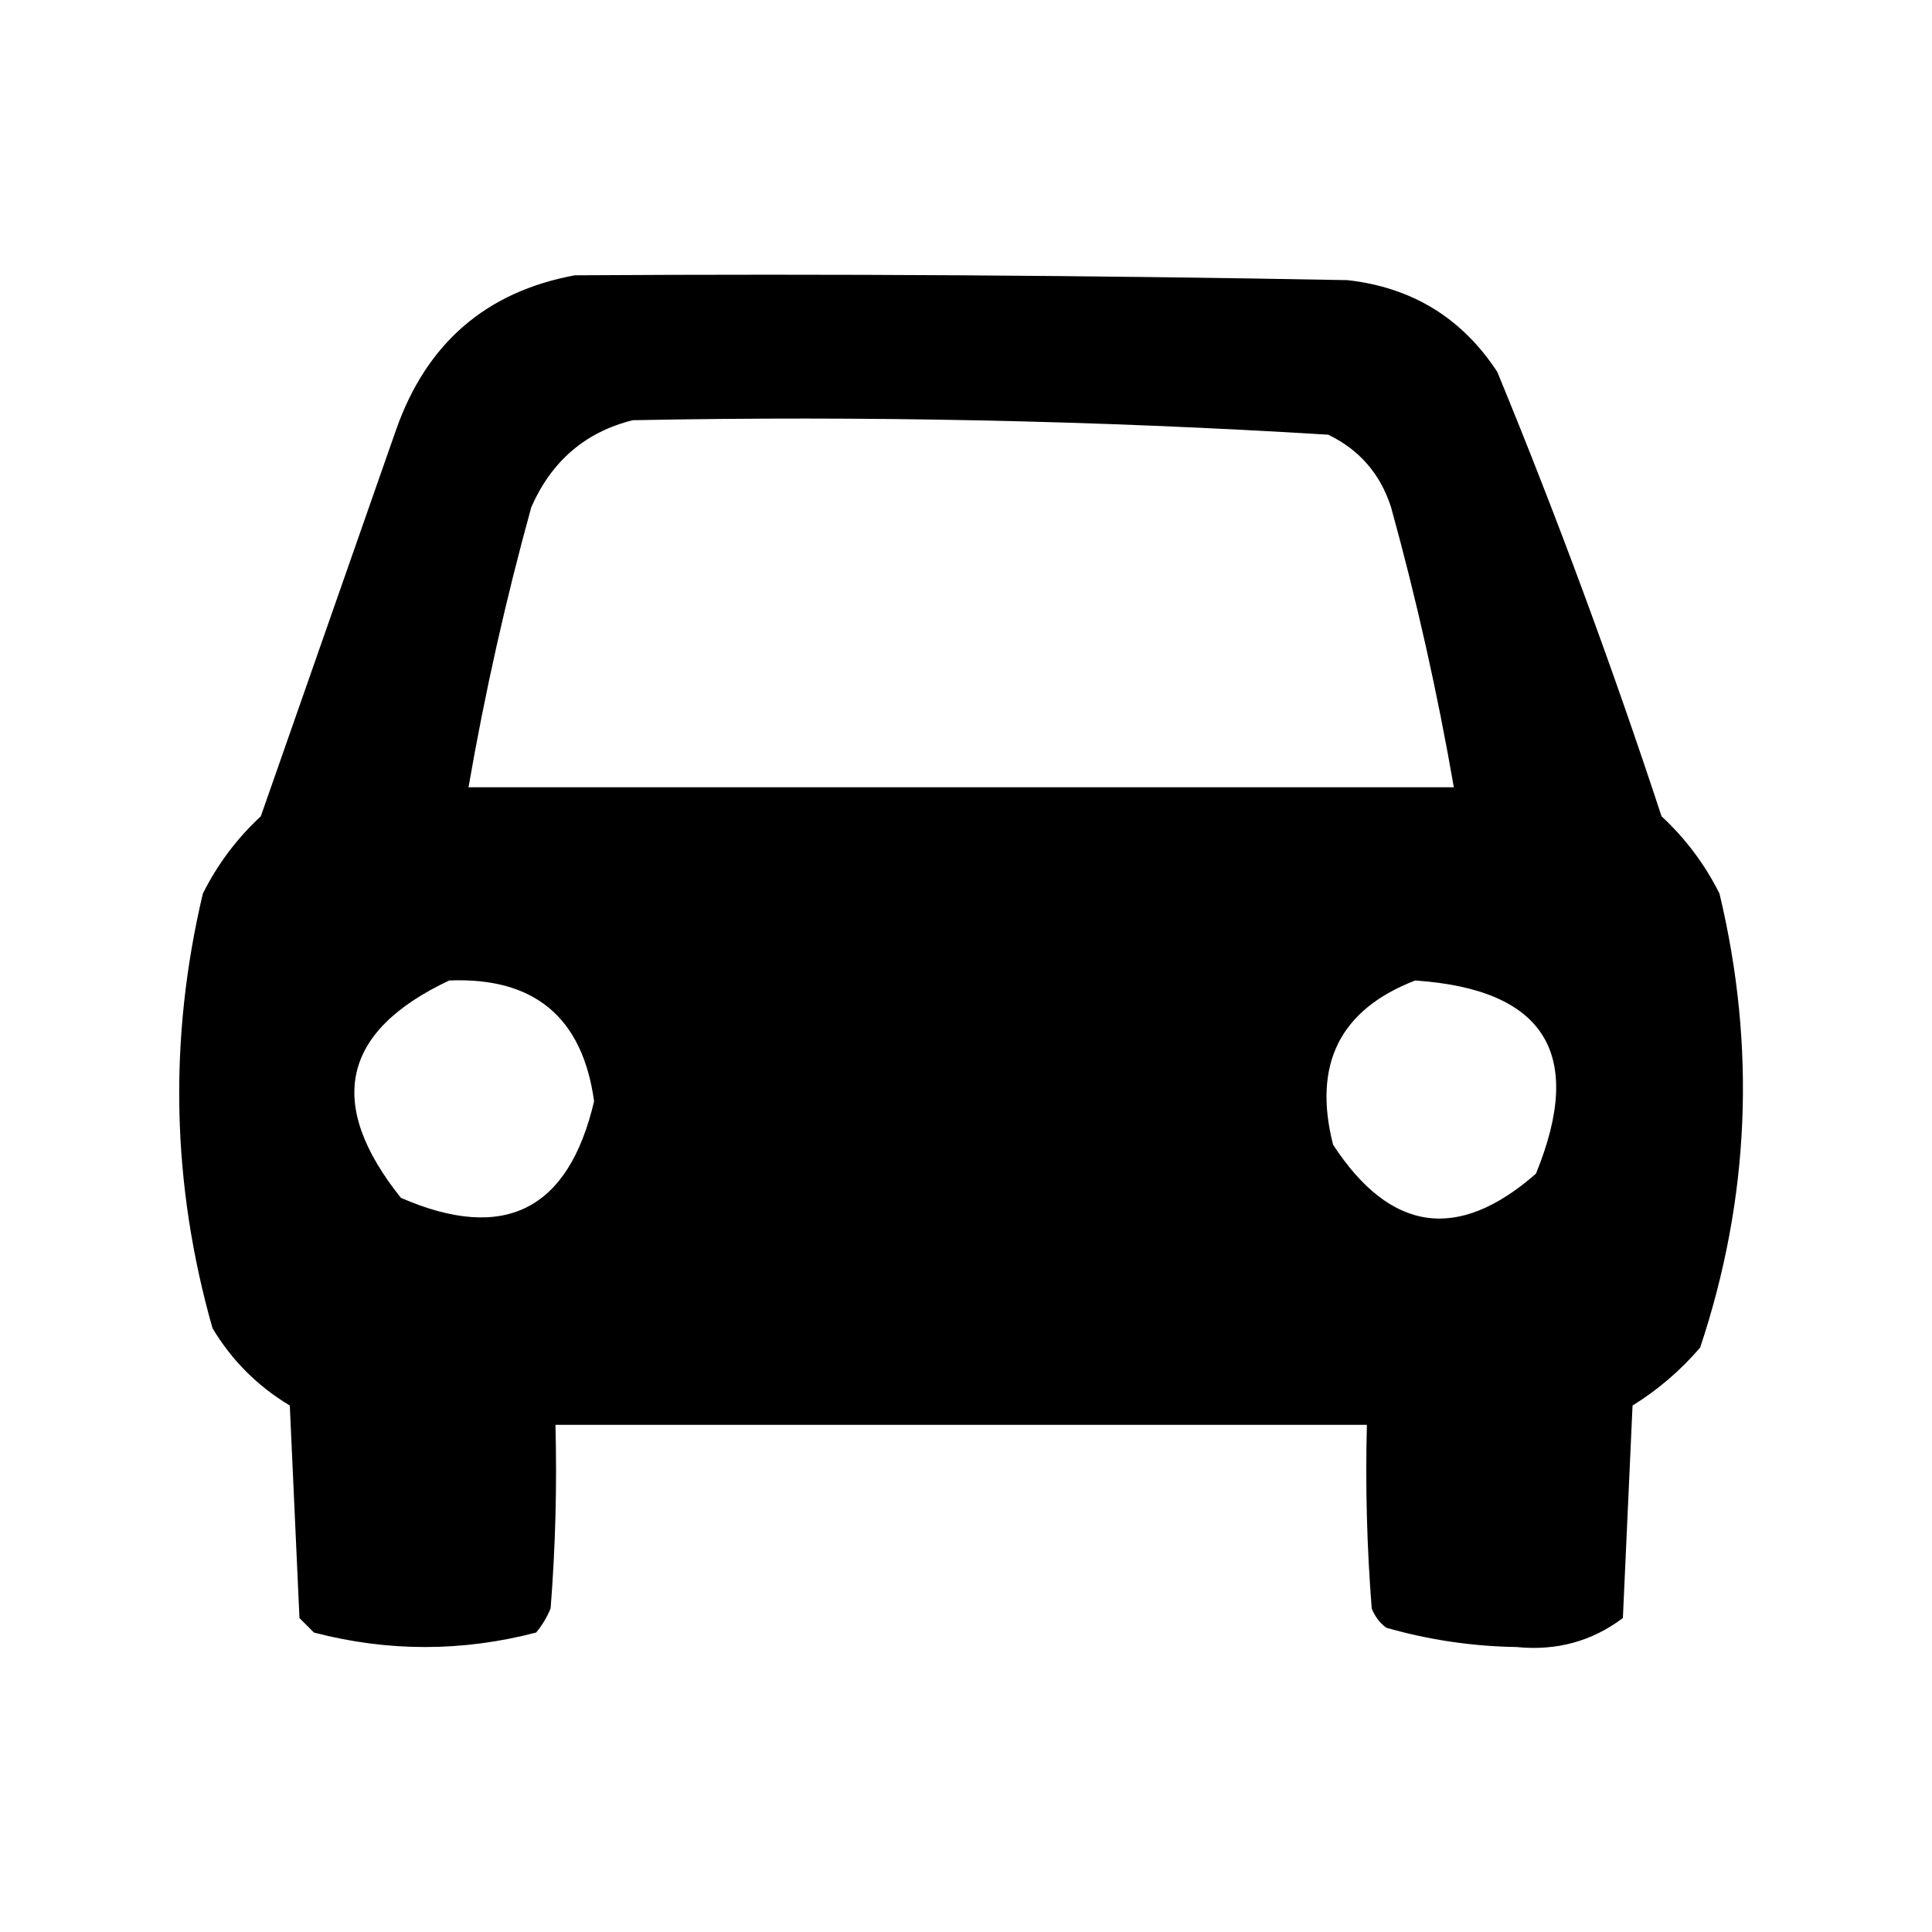 <svg xmlns="http://www.w3.org/2000/svg" xmlns:xlink="http://www.w3.org/1999/xlink" version="1.1" viewBox="0 0 200 200" fill="currentColor"
     stroke-width="1.5" stroke="none" class="w-6 h-6" style="shape-rendering:geometricPrecision; text-rendering:geometricPrecision; image-rendering:optimizeQuality; fill-rule:evenodd; clip-rule:evenodd">
    <g><path d="M 59.5,28.5 C 86.169,28.333 112.835,28.5 139.5,29C 146.182,29.755 151.348,32.921 155,38.5C 161.223,53.615 166.89,68.949 172,84.5C 174.487,86.809 176.487,89.476 178,92.5C 181.806,108.394 181.14,124.061 176,139.5C 173.961,141.874 171.628,143.874 169,145.5C 168.667,152.833 168.333,160.167 168,167.5C 164.787,169.913 161.12,170.913 157,170.5C 152.398,170.427 147.898,169.761 143.5,168.5C 142.808,167.975 142.308,167.308 142,166.5C 141.5,160.175 141.334,153.842 141.5,147.5C 113.5,147.5 85.5,147.5 57.5,147.5C 57.666,153.842 57.499,160.175 57,166.5C 56.626,167.416 56.126,168.25 55.5,169C 47.833,171 40.167,171 32.5,169C 32,168.5 31.5,168 31,167.5C 30.667,160.167 30.333,152.833 30,145.5C 26.667,143.5 24,140.833 22,137.5C 17.763,122.598 17.429,107.598 21,92.5C 22.513,89.476 24.513,86.809 27,84.5C 31.667,71.167 36.333,57.833 41,44.5C 44.149,35.531 50.316,30.198 59.5,28.5 Z M 65.5,43.5 C 89.565,43.03 113.565,43.53 137.5,45C 140.728,46.563 142.895,49.063 144,52.5C 146.645,62.08 148.812,71.746 150.5,81.5C 116.5,81.5 82.5,81.5 48.5,81.5C 50.188,71.746 52.355,62.08 55,52.5C 57.103,47.722 60.603,44.722 65.5,43.5 Z M 46.5,101.5 C 55.304,101.14 60.304,105.307 61.5,114C 58.851,125.309 52.184,128.642 41.5,124C 33.705,114.243 35.371,106.743 46.5,101.5 Z M 146.5,101.5 C 159.916,102.412 164.083,109.079 159,121.5C 150.926,128.57 143.926,127.57 138,118.5C 135.878,110.174 138.711,104.507 146.5,101.5 Z"/></g>
</svg>
